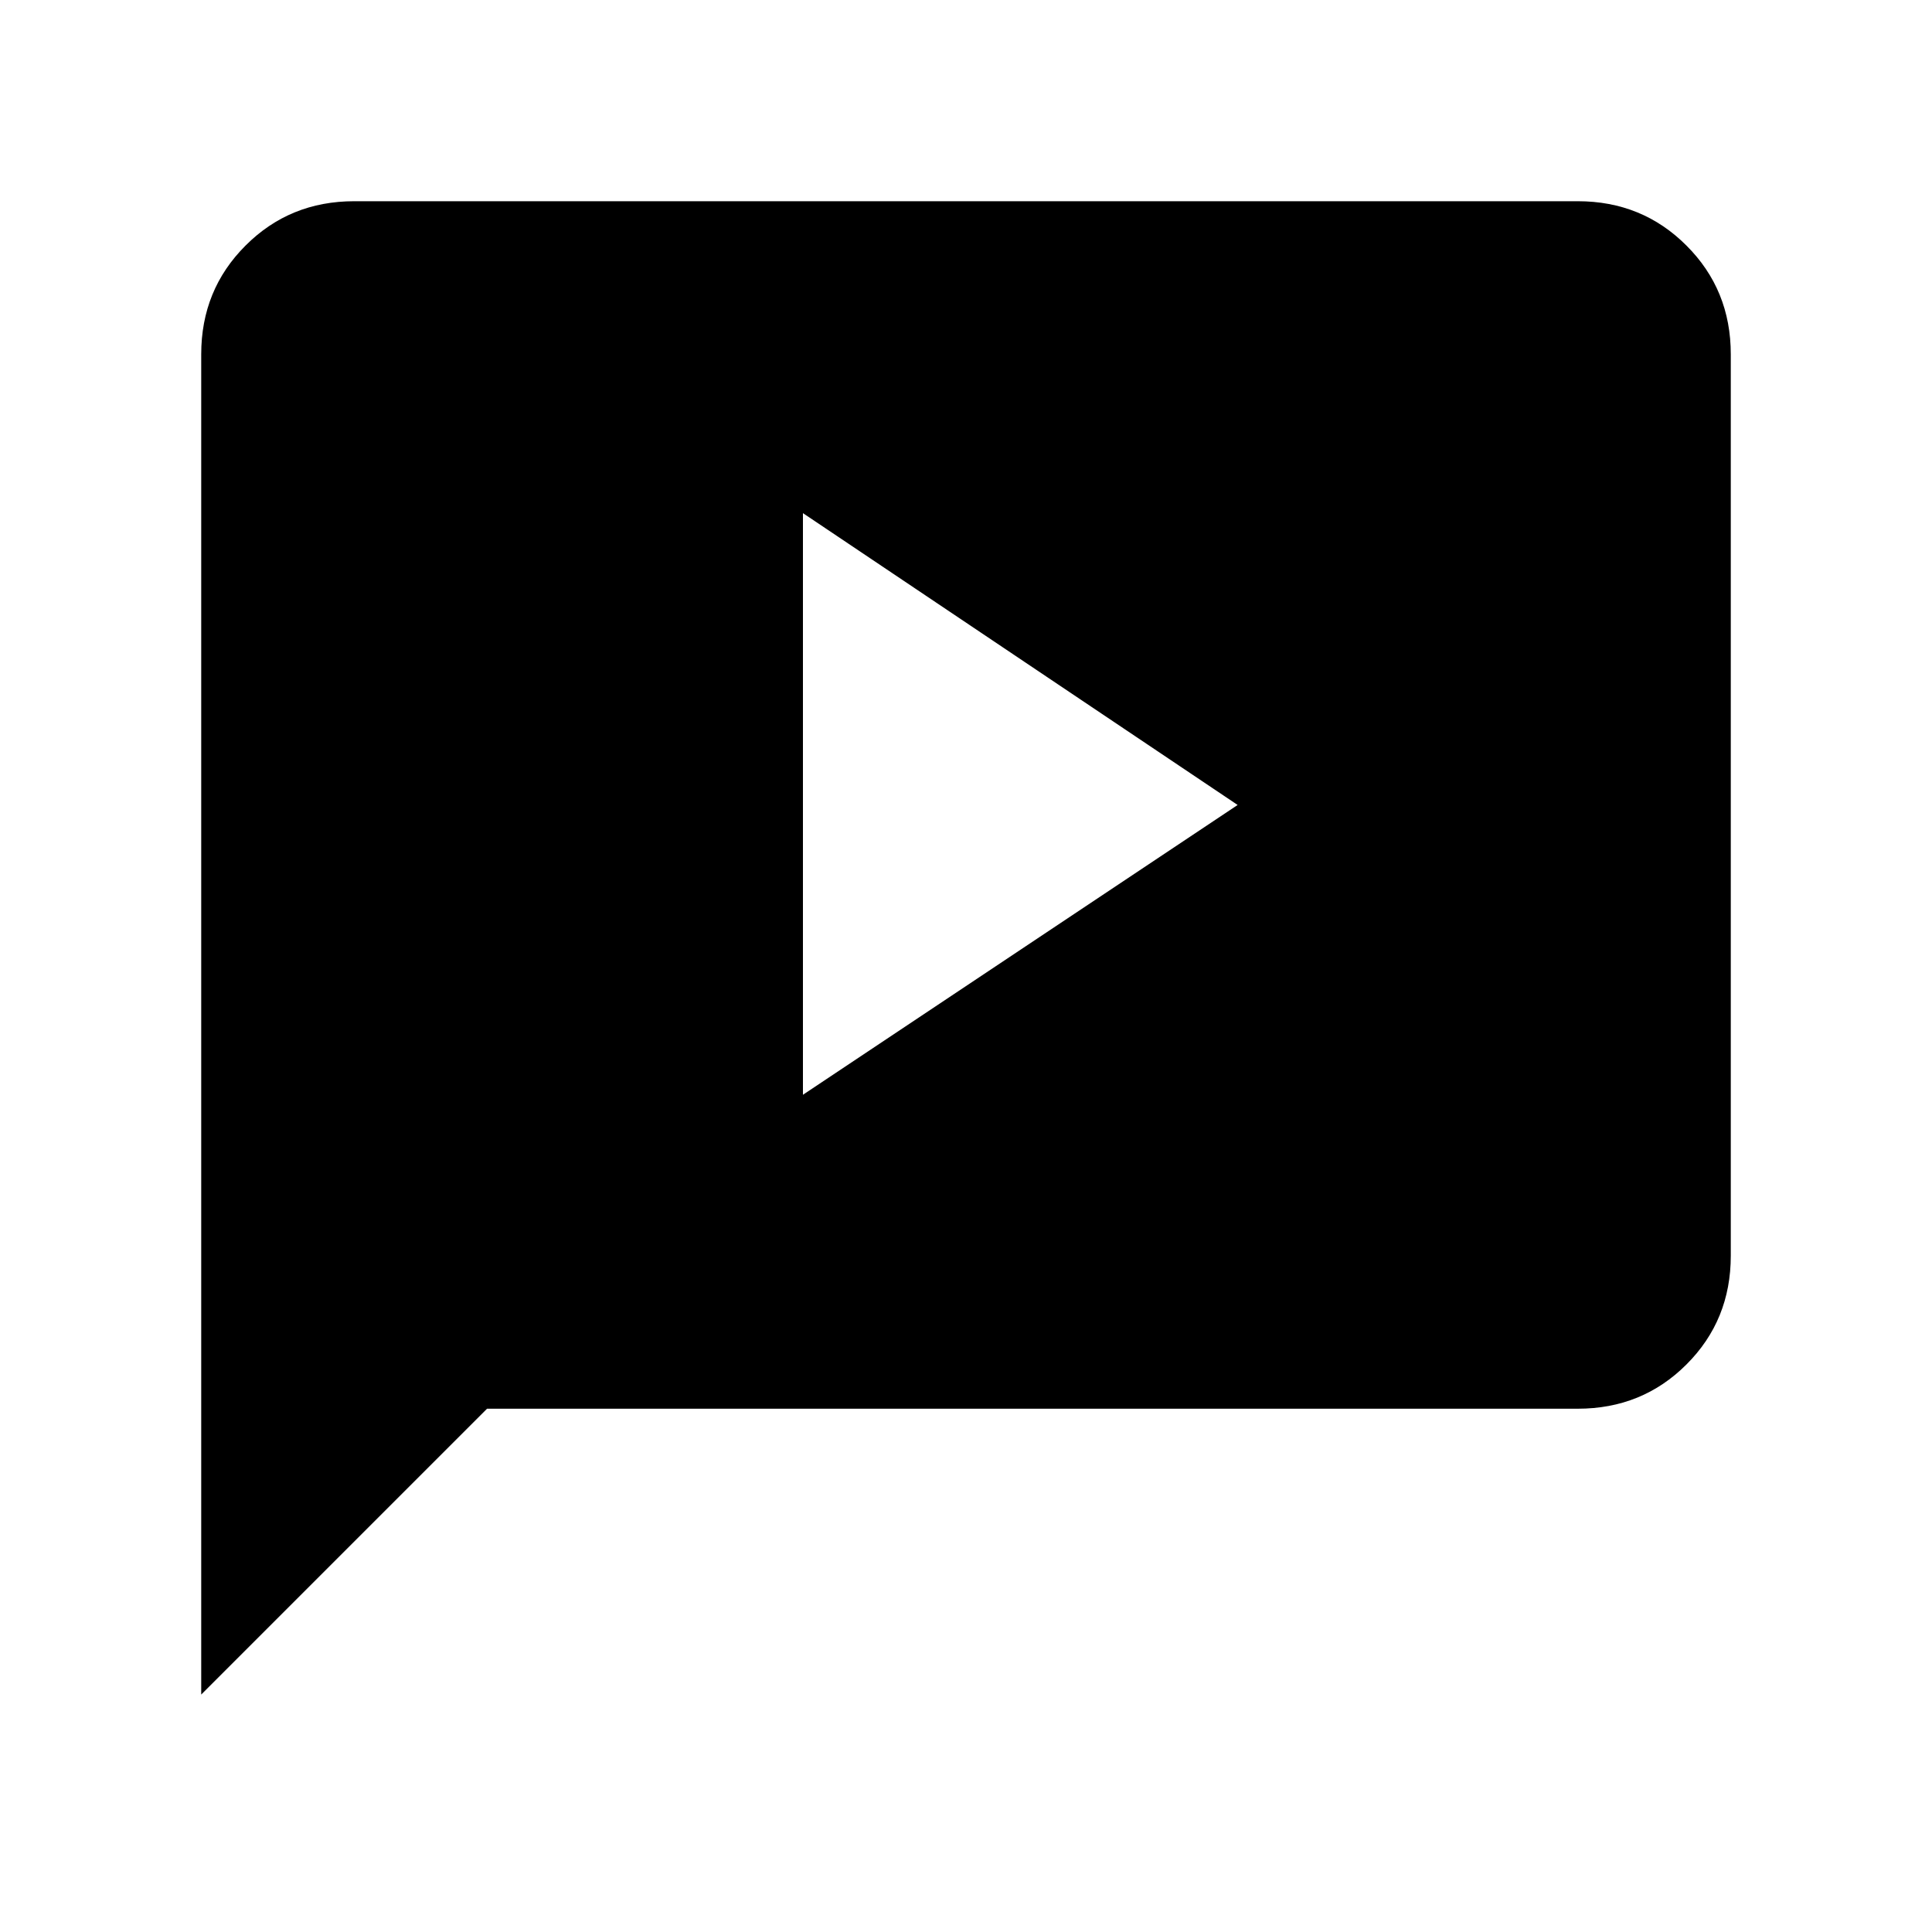 <svg xmlns="http://www.w3.org/2000/svg" height="20" width="20"><path d="M8.312 11.333 12.812 8.333 8.312 5.312ZM2.083 17.542V3.667Q2.083 3 2.542 2.542Q3 2.083 3.667 2.083H16.333Q17 2.083 17.458 2.542Q17.917 3 17.917 3.667V13Q17.917 13.667 17.458 14.125Q17 14.583 16.333 14.583H5.042Z"/></svg>